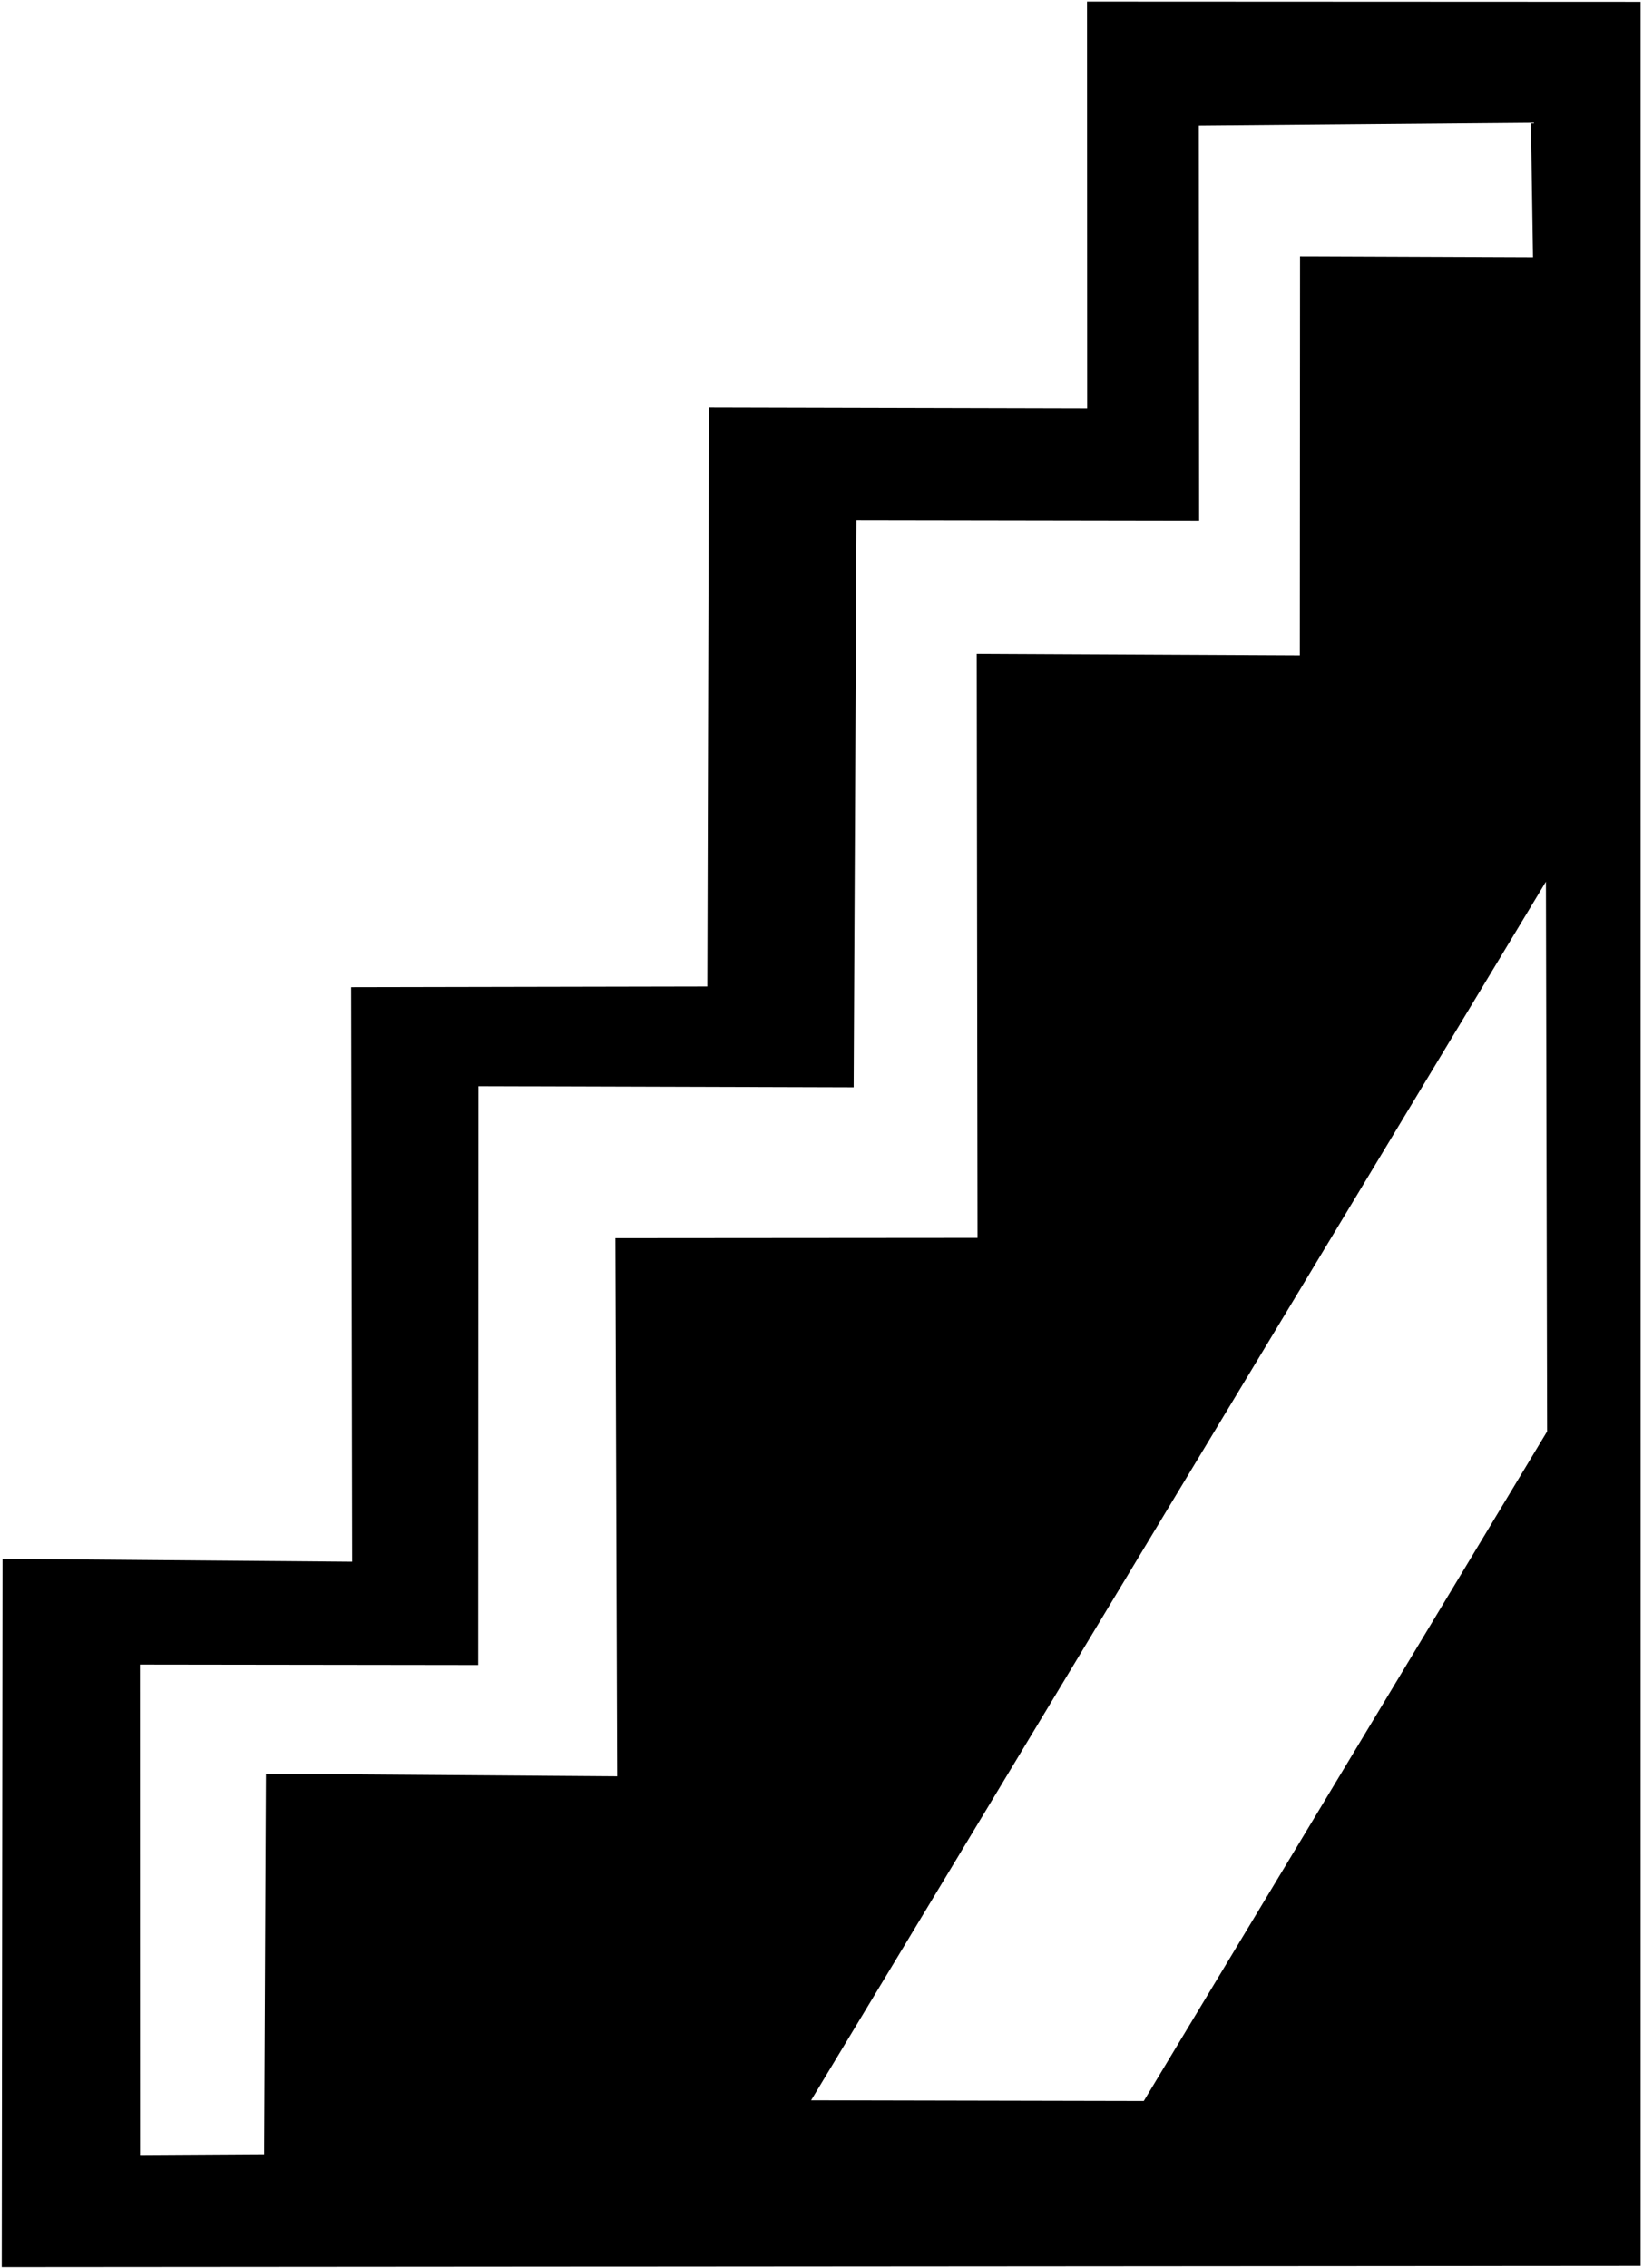 <?xml version="1.0" encoding="UTF-8"?>
<svg xmlns="http://www.w3.org/2000/svg" xmlns:xlink="http://www.w3.org/1999/xlink" width="468pt" height="646pt" viewBox="0 0 468 646" version="1.1">
<g id="surface1">
<path style=" stroke:none;fill-rule:nonzero;fill:rgb(0%,0%,0%);fill-opacity:1;" d="M 467.316 0.52 L 309.637 0.449 L 309.676 116.387 L 201.953 116.129 L 201.484 281 L 100.023 281.195 L 100.316 444.855 L 0.723 444.035 L 0.5 645.781 L 467.324 645.43 Z M 75.754 505.254 L 75.242 613.625 L 39.891 613.832 L 39.852 474.141 L 136.219 474.266 L 136.277 309.402 L 243.16 309.715 L 243.961 148.129 L 341.566 148.285 L 341.484 35.828 L 436.078 35.012 L 436.668 73.258 L 370.309 73 L 370.246 186.715 L 278.219 186.27 L 278.445 352.609 L 175.297 352.688 L 175.812 505.977 Z M 325.801 598.457 L 231.035 598.262 L 440.348 251.145 L 440.688 407.734 L 325.801 598.457 "/>
</g>
</svg>
